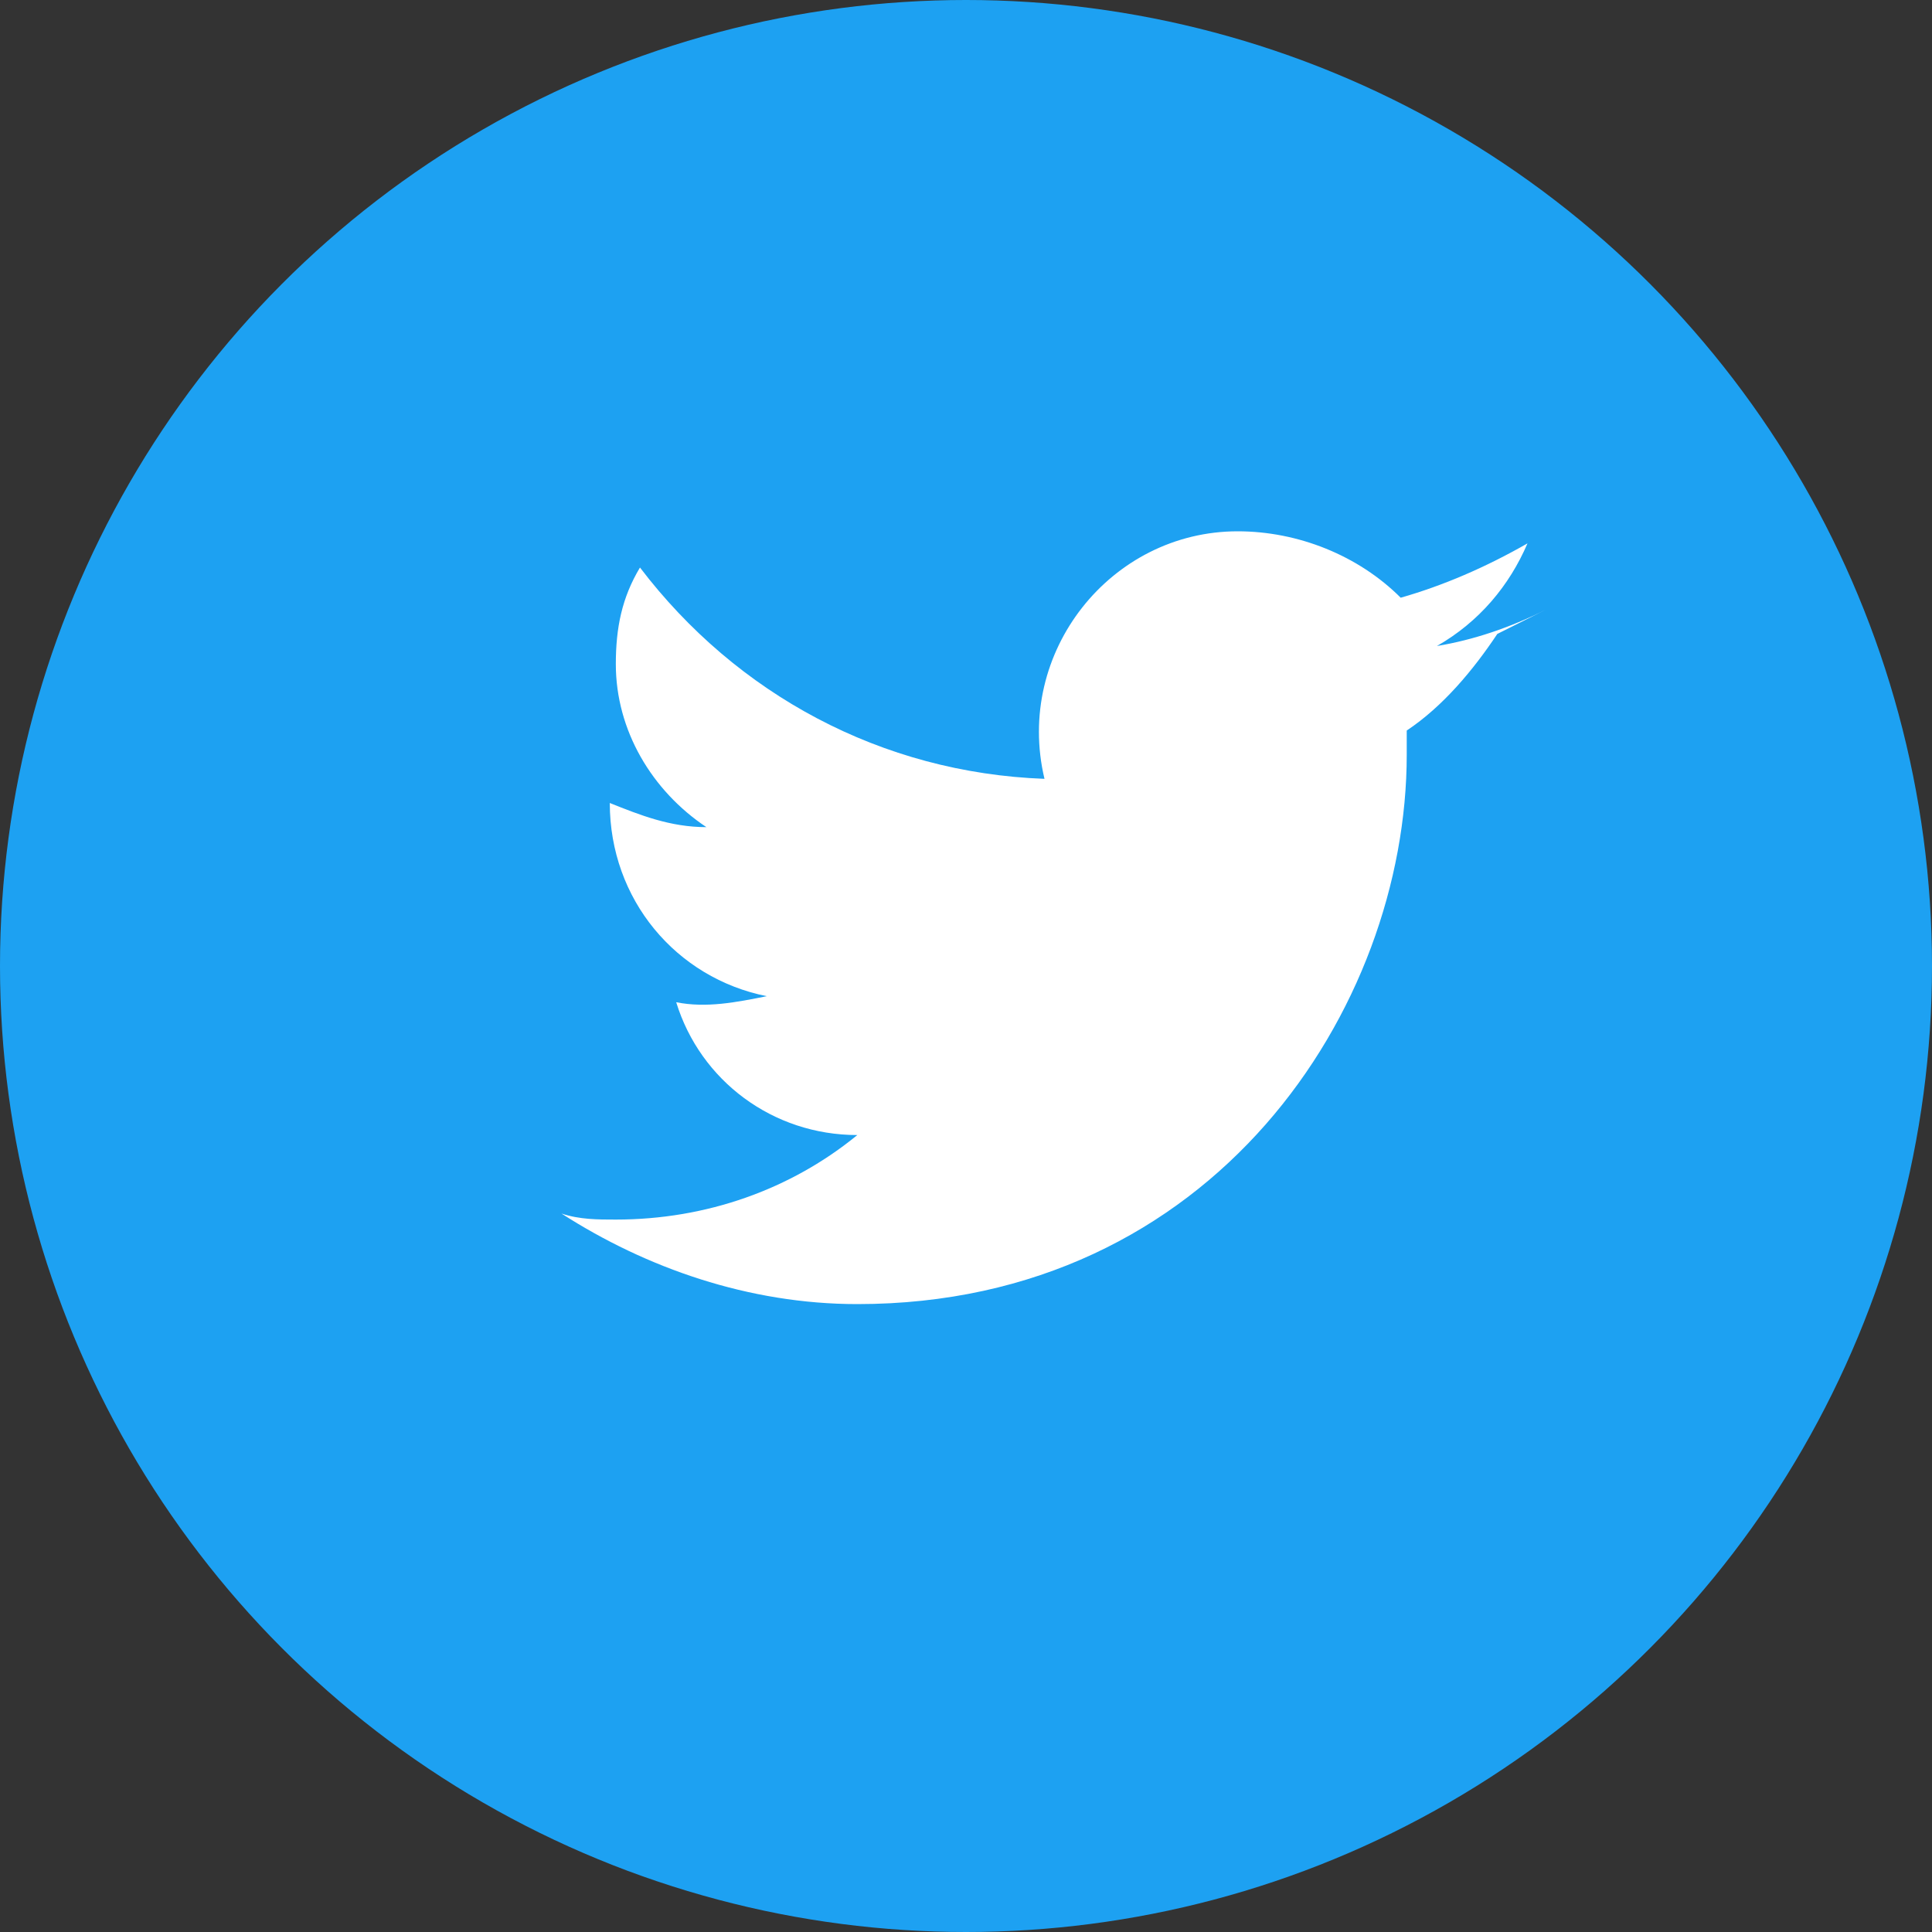 <svg xmlns="http://www.w3.org/2000/svg" width="32" height="32" viewBox="0 0 32 32"><rect x="0" y="0" width="32" height="32" fill="#333333" stroke="none"/><circle cx="16" cy="16" r="16" fill="#1da1f2"/><path d="M25.6 10.1c-.6.3-1.2.5-1.8.6.7-.4 1.2-1 1.5-1.7-.7.4-1.4.7-2.1.9-.7-.7-1.7-1.1-2.7-1.1-2.1 0-3.7 2-3.2 4.1-2.7-.1-5.1-1.4-6.7-3.5-.3.5-.4 1-.4 1.6 0 1.1.6 2.1 1.5 2.7-.6 0-1.1-.2-1.6-.4 0 1.6 1.1 2.9 2.6 3.2-.5.1-1 .2-1.5.1.4 1.3 1.6 2.2 3 2.2-1.1.9-2.5 1.4-4 1.4-.3 0-.6 0-.9-.1 1.4.9 3.1 1.5 4.9 1.5 5.9 0 9.1-4.9 9.1-9.1v-.4c.6-.4 1.1-1 1.5-1.6z" fill="#fff"/></svg>
